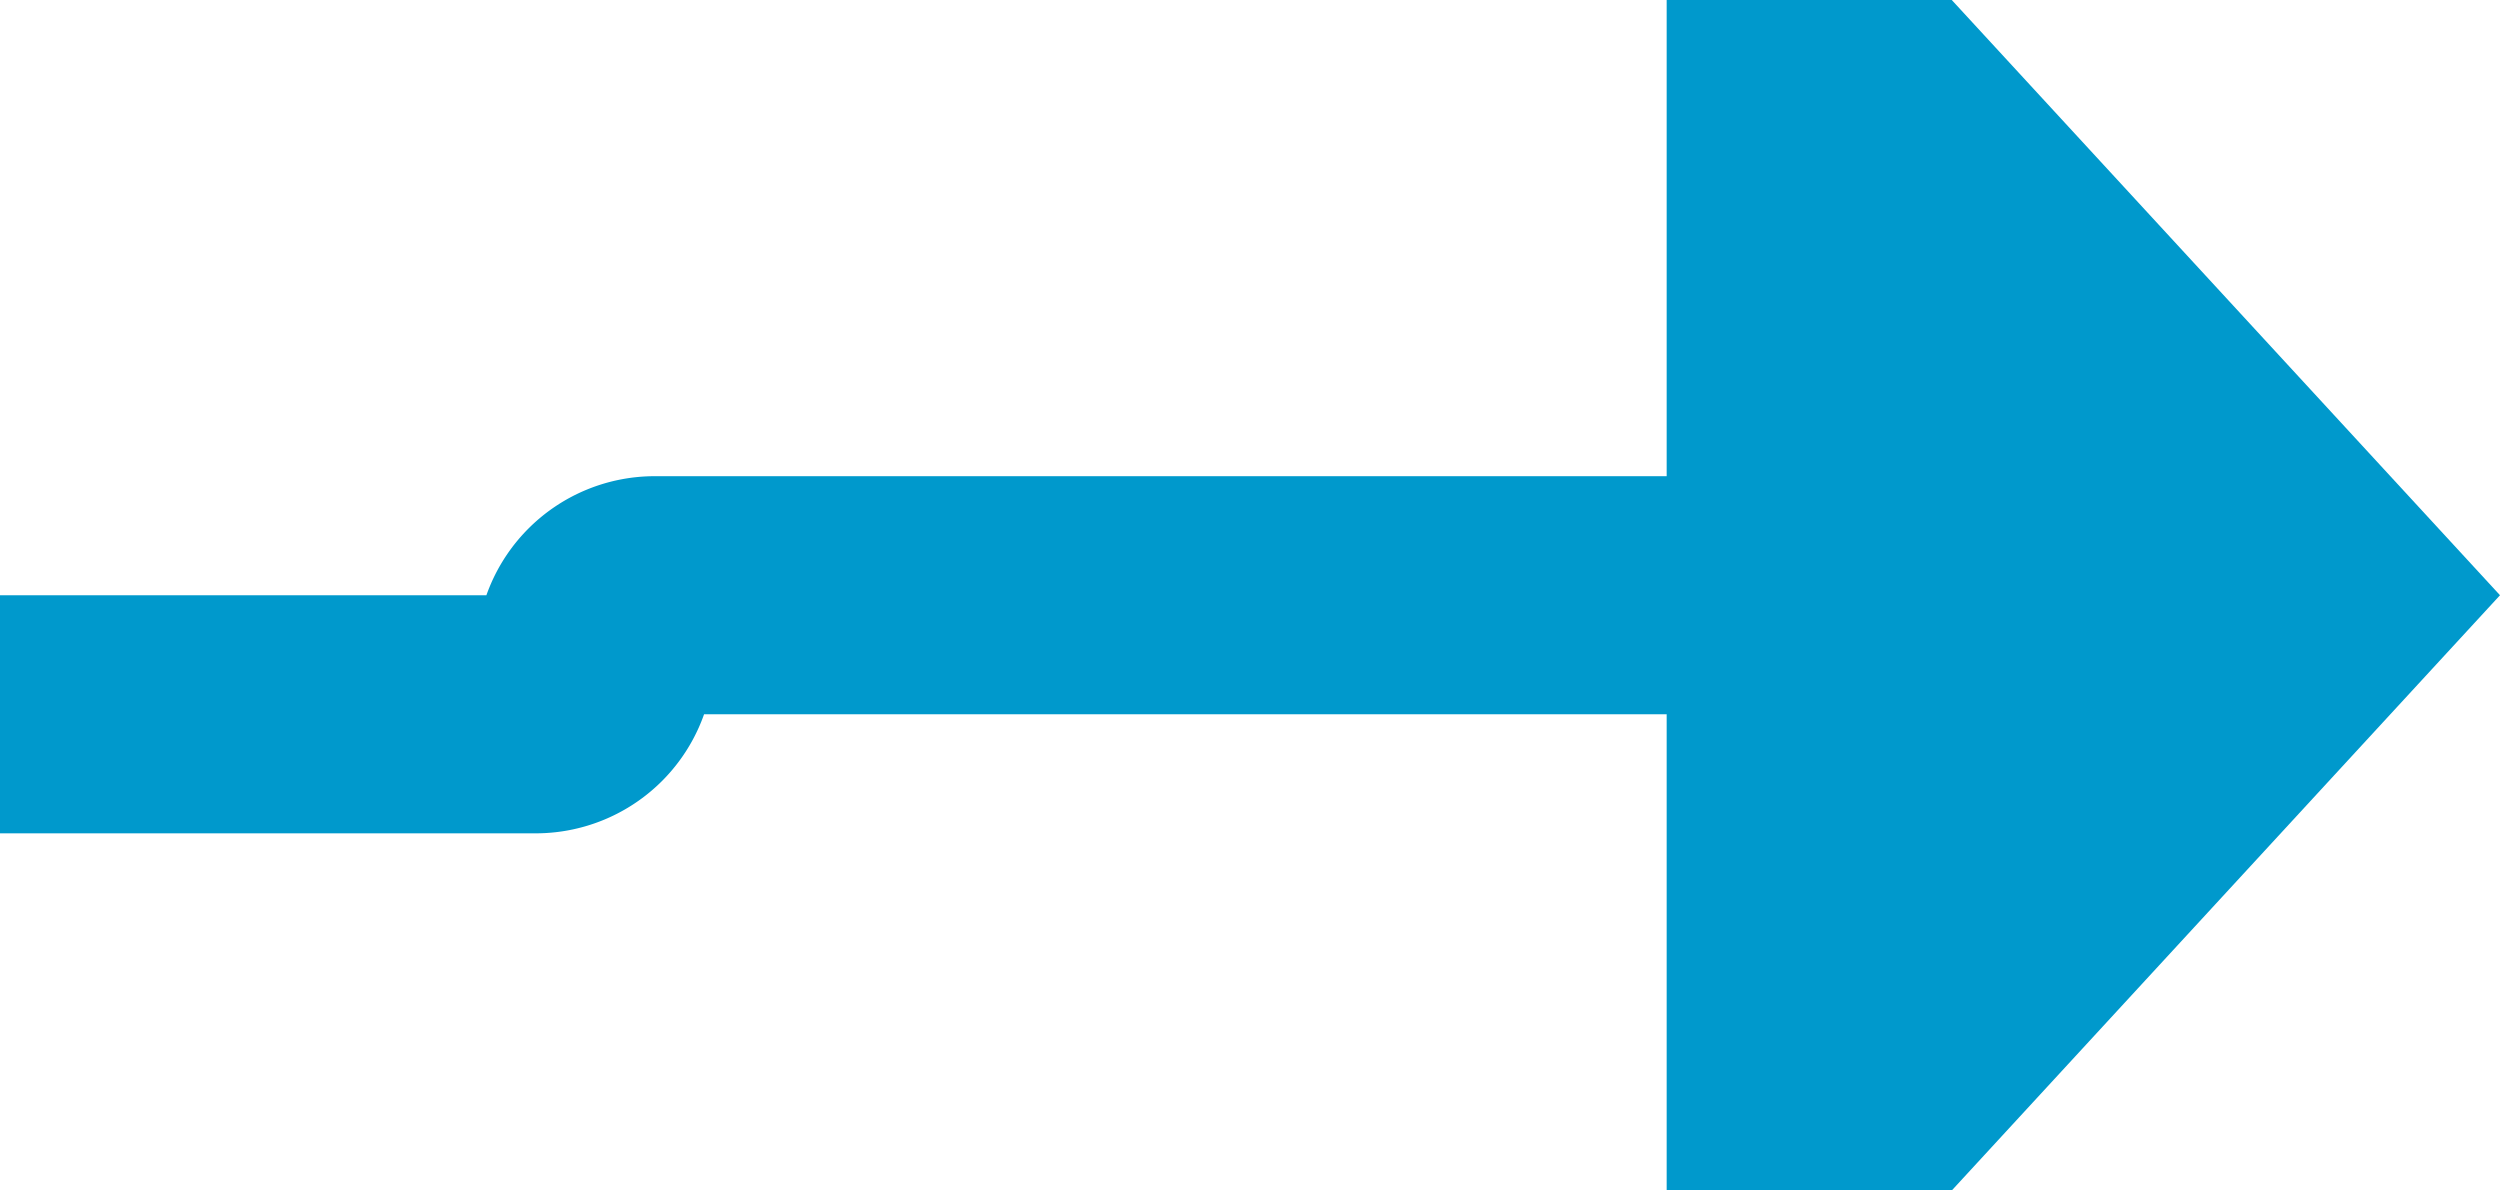 ﻿<?xml version="1.0" encoding="utf-8"?>
<svg version="1.1" xmlns:xlink="http://www.w3.org/1999/xlink" width="21px" height="10px" preserveAspectRatio="xMinYMid meet" viewBox="1575 1127  21 8" xmlns="http://www.w3.org/2000/svg">
  <path d="M 1558 1132  L 1579.5 1132  A 0.5 0.5 0 0 0 1580 1131.5 A 0.5 0.5 0 0 1 1580.5 1131 L 1590 1131  " stroke-width="2" stroke="#0099cc" fill="none" />
  <path d="M 1589 1138.6  L 1596 1131  L 1589 1123.4  L 1589 1138.6  Z " fill-rule="nonzero" fill="#0099cc" stroke="none" />
</svg>